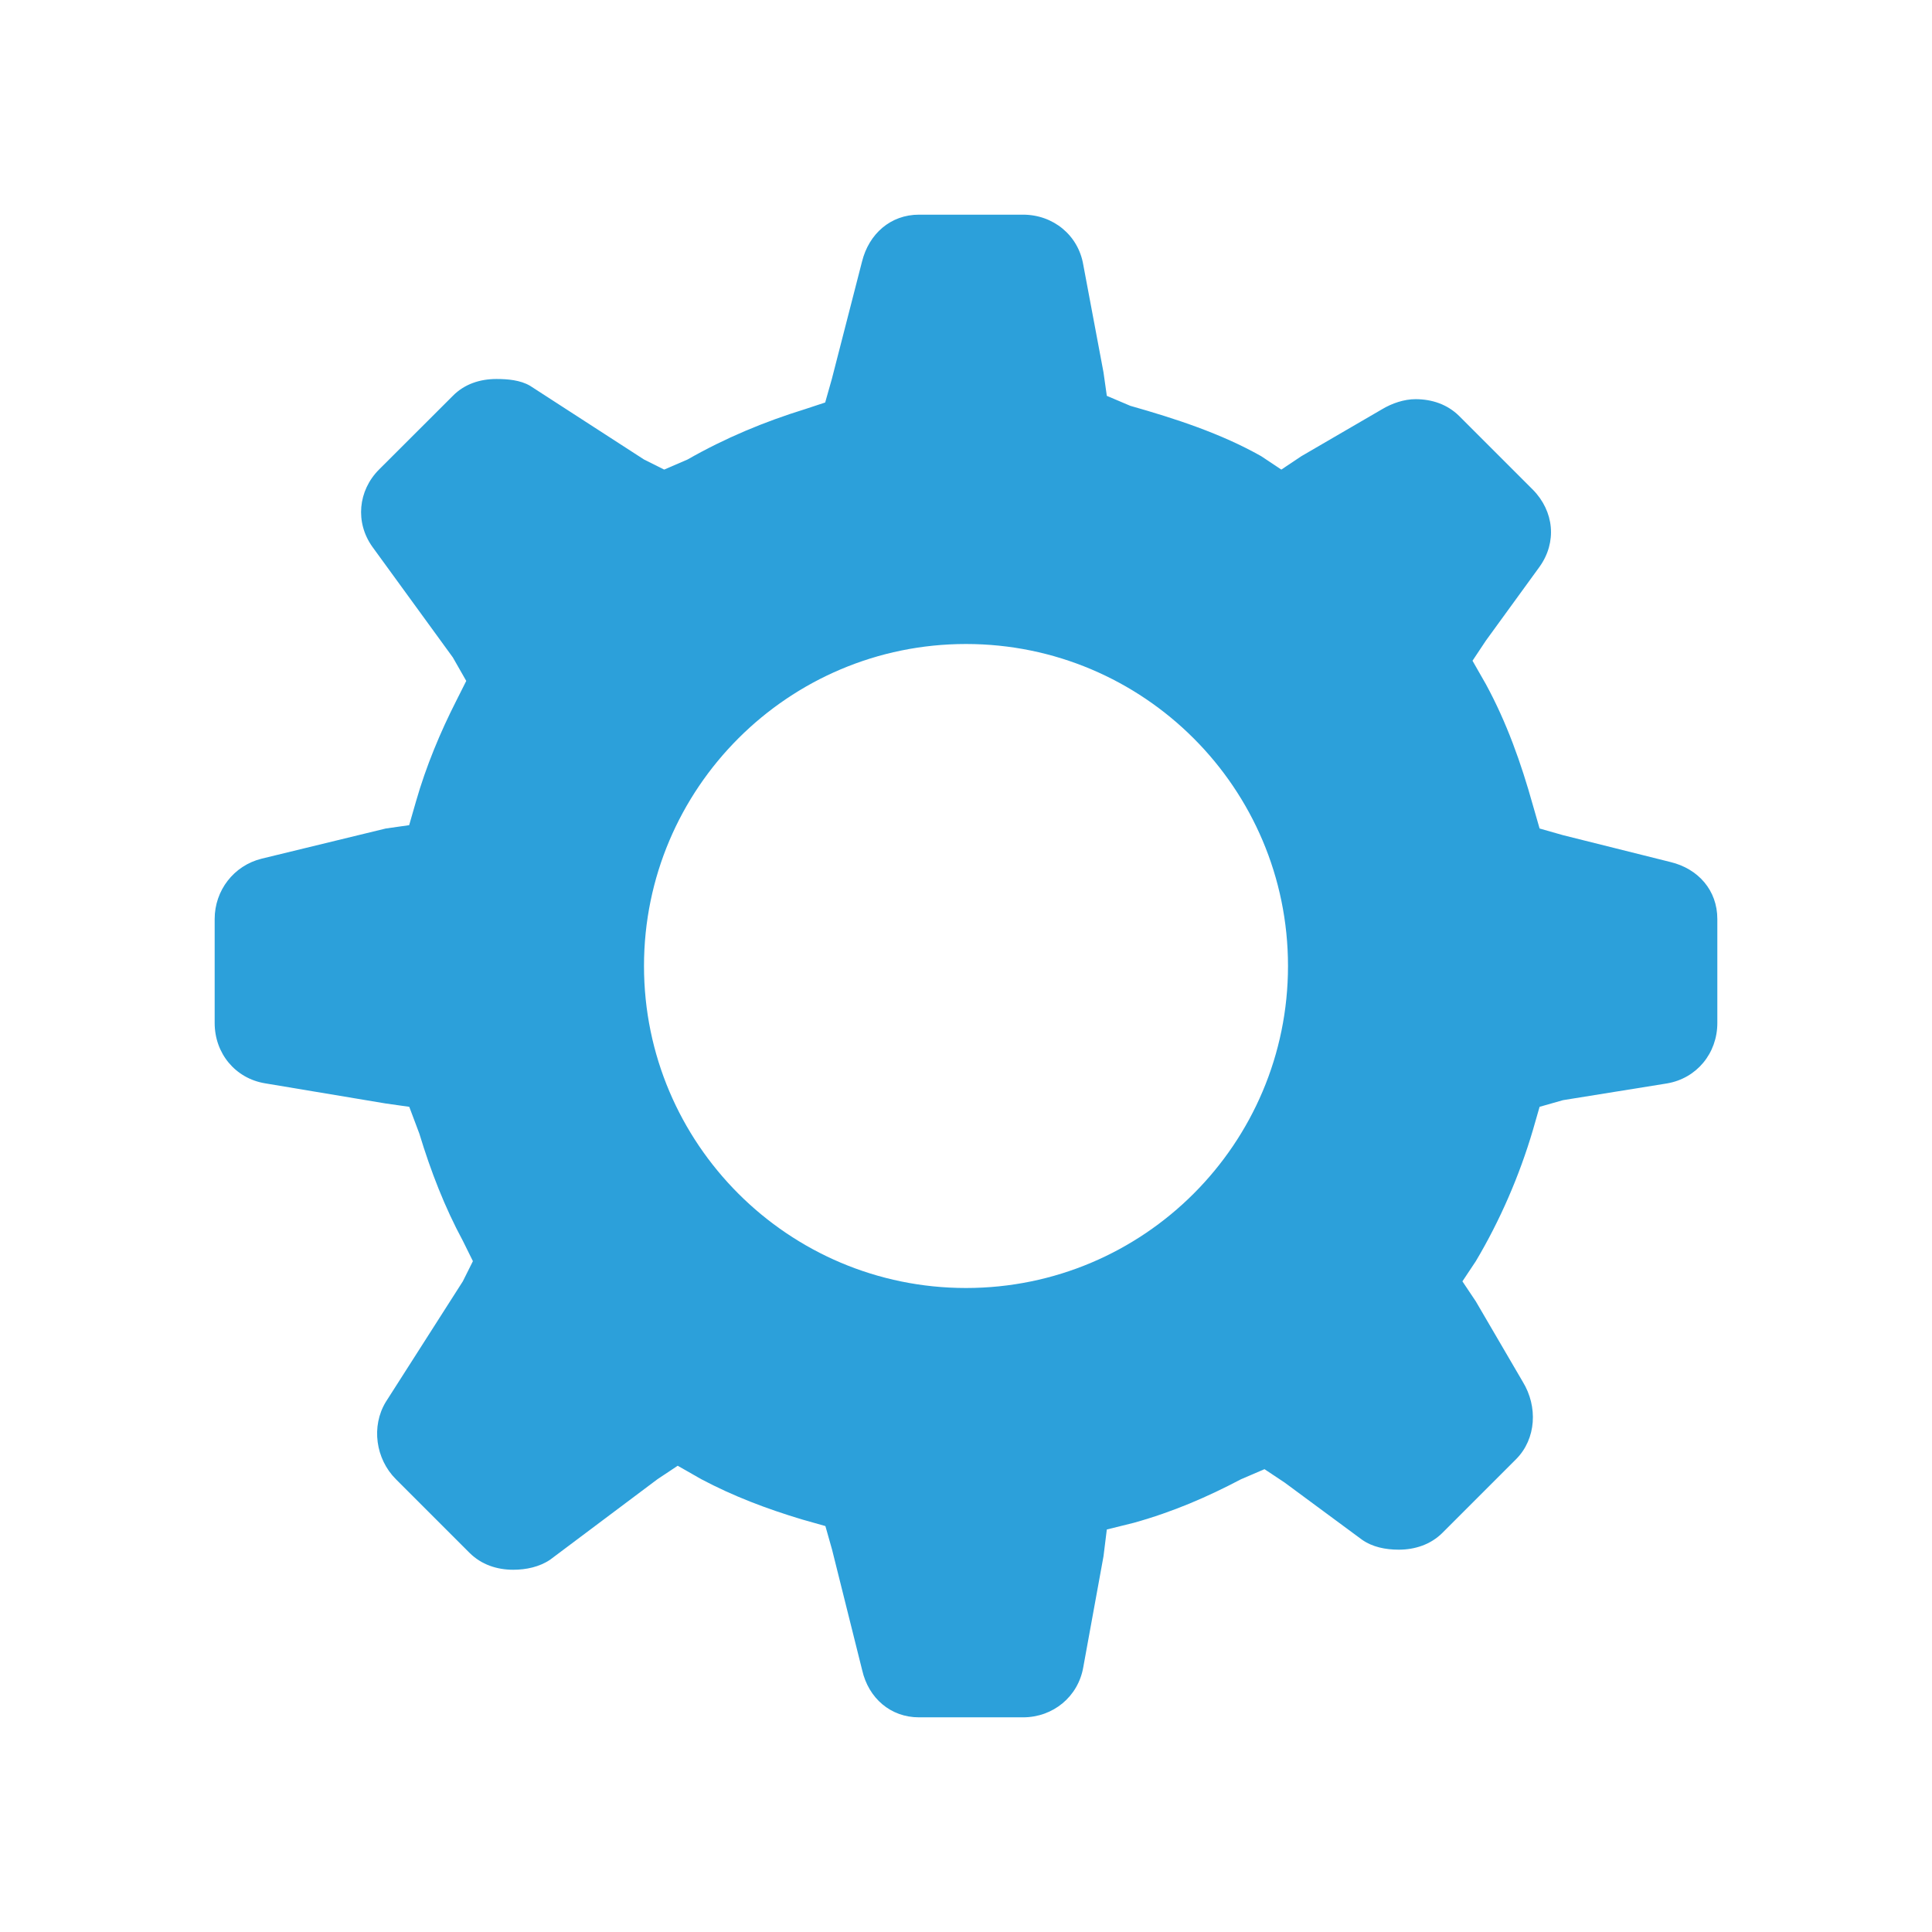 <?xml version="1.0" encoding="UTF-8" standalone="no"?>
<!-- Created with Inkscape (http://www.inkscape.org/) -->

<svg
   xmlns:dc="http://purl.org/dc/elements/1.1/"
   xmlns:cc="http://creativecommons.org/ns#"
   xmlns:rdf="http://www.w3.org/1999/02/22-rdf-syntax-ns#"
   xmlns:svg="http://www.w3.org/2000/svg"
   xmlns="http://www.w3.org/2000/svg"
   version="1.1"
   width="18"
   height="18"
   id="svg2"
   xml:space="preserve"><defs
     id="defs6"><clipPath
       id="clipPath16"><path
         d="M 0,256 256,256 256,0 0,0 0,256 z"
         id="path18" /></clipPath></defs><g
     transform="matrix(1.25,0,0,-1.25,0,18)"
     id="g10"><path
       d="M 8.562,2 C 8.297,2 8.095,2.179 8.031,2.438 L 7.75,3.531 7.688,3.75 7.5,3.812 C 7.121,3.929 6.754,4.082 6.406,4.281 L 6.188,4.375 6,4.281 4.938,3.594 C 4.847,3.541 4.73,3.531 4.625,3.531 4.472,3.531 4.327,3.578 4.219,3.688 L 3.531,4.375 C 3.335,4.572 3.308,4.868 3.469,5.094 l 0.75,1.031 0.125,0.219 L 4.25,6.531 C 4.104,6.818 3.97,7.137 3.875,7.469 L 3.812,7.688 3.594,7.719 2.438,8 C 2.178,8.064 2,8.296 2,8.562 l 0,0.969 c 0,0.283 0.192,0.516 0.469,0.562 l 1.125,0.188 0.219,0.031 0.094,0.25 c 0.107,0.352 0.236,0.685 0.406,1 L 4.406,11.75 4.312,11.938 3.594,13.062 c -0.137,0.226 -0.095,0.53 0.094,0.719 l 0.688,0.688 c 0.11,0.108 0.252,0.156 0.406,0.156 0.119,0 0.244,-0.026 0.344,-0.094 l 1,-0.75 0.188,-0.125 0.219,0.125 c 0.3,0.159 0.609,0.276 0.938,0.375 l 0.219,0.062 0.062,0.219 0.281,1.125 C 8.092,15.82 8.296,16 8.562,16 l 0.969,0 c 0.281,0 0.515,-0.193 0.562,-0.469 l 0.188,-1.031 0.031,-0.25 0.25,-0.062 c 0.37,-0.103 0.688,-0.242 1,-0.406 l 0.219,-0.094 0.188,0.125 0.719,0.531 c 0.098,0.07 0.222,0.094 0.344,0.094 0.153,0 0.298,-0.049 0.406,-0.156 l 0.688,-0.688 c 0.188,-0.19 0.202,-0.49 0.062,-0.719 L 13.75,12.125 13.625,11.938 13.75,11.75 c 0.226,-0.38 0.406,-0.796 0.531,-1.219 L 14.344,10.312 14.562,10.25 15.531,10.094 C 15.808,10.047 16,9.813 16,9.531 L 16,8.562 C 16,8.295 15.822,8.093 15.562,8.031 l -1,-0.25 L 14.344,7.719 14.281,7.5 C 14.171,7.106 14.036,6.728 13.844,6.375 l -0.125,-0.219 0.125,-0.188 0.5,-0.688 C 14.507,5.052 14.48,4.764 14.281,4.562 L 13.594,3.875 C 13.484,3.767 13.341,3.719 13.188,3.719 c -0.105,0 -0.219,0.038 -0.312,0.094 L 12.125,4.25 11.938,4.375 11.75,4.25 C 11.375,4.038 10.95,3.9 10.531,3.781 L 10.312,3.688 10.281,3.469 l -0.188,-1 C 10.047,2.191 9.812,2 9.531,2 L 8.562,2 z M 9,6 c 1.656,0 3,1.344 3,3 0,1.656 -1.344,3 -3,3 C 7.345,12 6,10.656 6,9 6,7.344 7.345,6 9,6 z"
       transform="matrix(0.8,0,0,-0.8,0,14.4)"
       id="path22"
       style="fill:#2ca0da;fill-opacity:1;fill-rule:nonzero;stroke:none" /></g></svg>